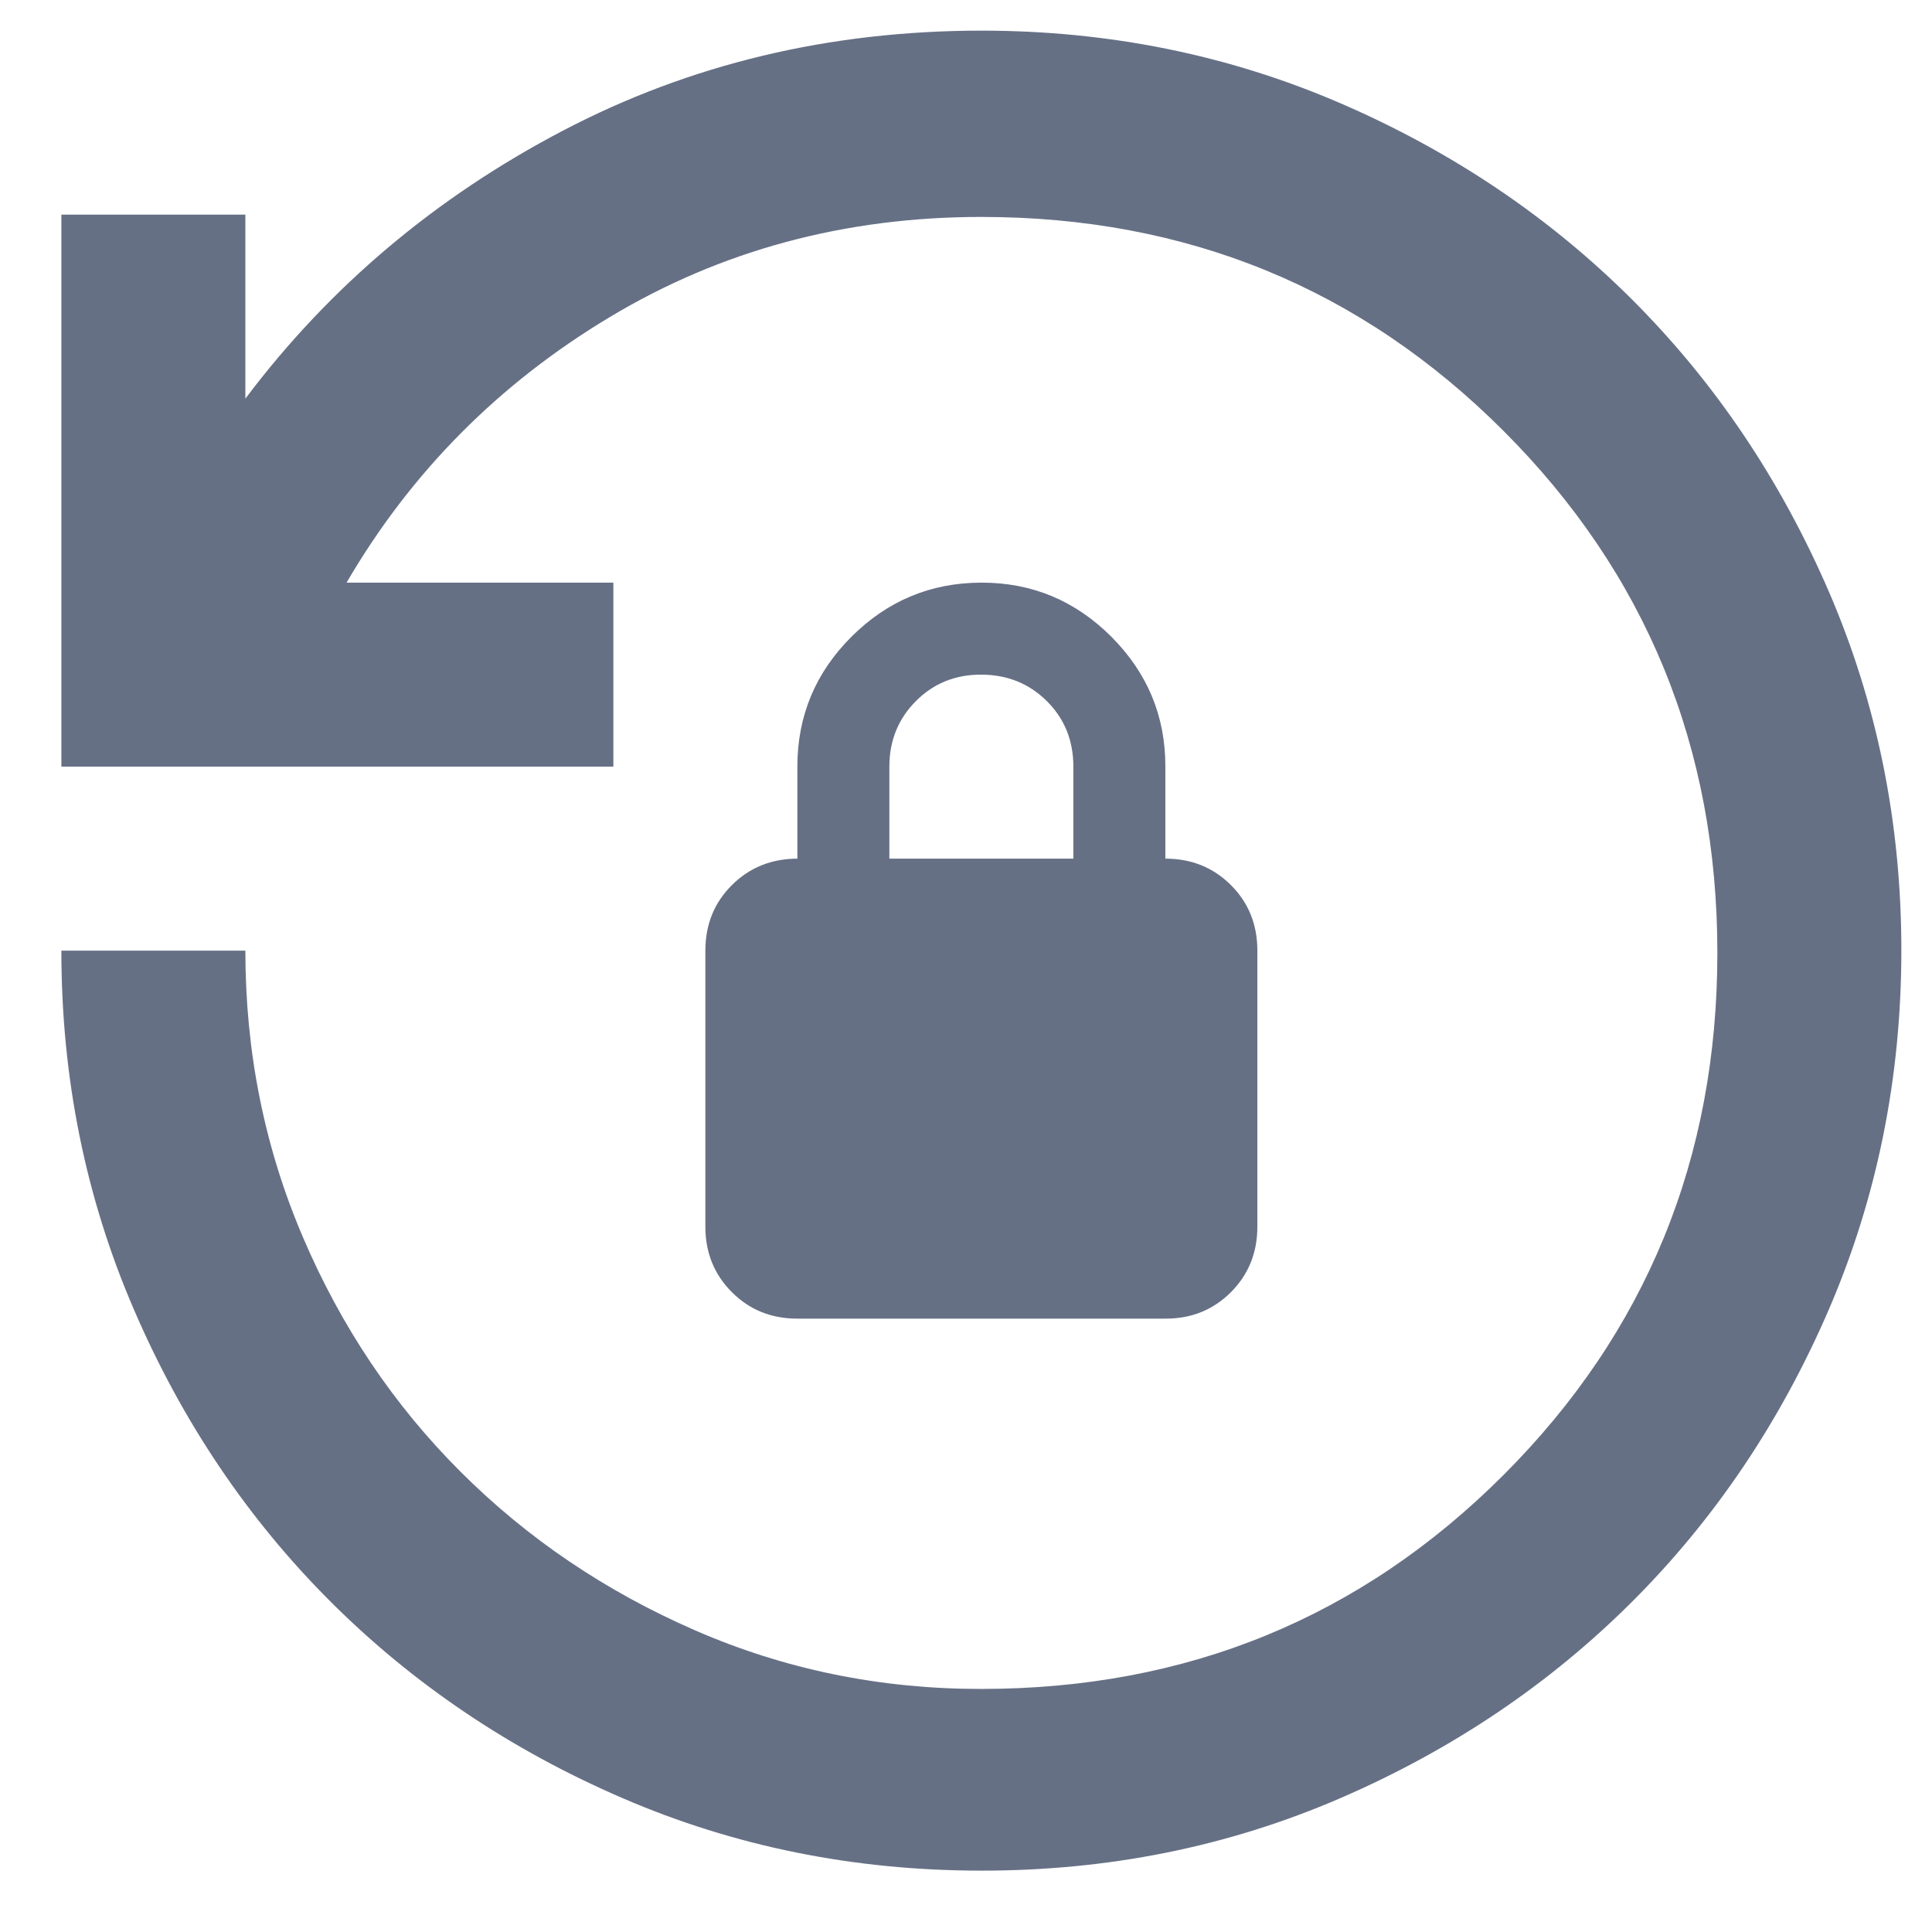 <svg width="21" height="21" viewBox="0 0 21 21" fill="none" xmlns="http://www.w3.org/2000/svg">
<path d="M10.667 20.333C9.283 20.333 7.983 20.07 6.767 19.545C5.55 19.02 4.492 18.307 3.592 17.408C2.692 16.509 1.979 15.45 1.455 14.233C0.93 13.016 0.667 11.716 0.667 10.333H2.667C2.667 11.433 2.875 12.471 3.292 13.446C3.708 14.421 4.279 15.271 5.005 15.996C5.73 16.721 6.58 17.296 7.555 17.721C8.529 18.146 9.567 18.359 10.667 18.358C12.9 18.358 14.792 17.583 16.342 16.033C17.892 14.483 18.667 12.591 18.667 10.358C18.667 8.125 17.892 6.233 16.342 4.683C14.792 3.133 12.9 2.358 10.667 2.358C9.183 2.358 7.837 2.721 6.629 3.446C5.42 4.171 4.466 5.134 3.767 6.333H6.667V8.333H0.667V2.333H2.667V4.333C3.583 3.116 4.733 2.146 6.117 1.421C7.5 0.696 9.017 0.334 10.667 0.333C12.05 0.333 13.35 0.596 14.567 1.121C15.783 1.646 16.842 2.359 17.742 3.258C18.642 4.157 19.354 5.216 19.88 6.433C20.405 7.65 20.667 8.95 20.667 10.333C20.666 11.716 20.403 13.016 19.879 14.233C19.354 15.45 18.642 16.509 17.742 17.408C16.842 18.307 15.783 19.02 14.567 19.546C13.35 20.072 12.05 20.334 10.667 20.333ZM8.667 14.333C8.383 14.333 8.146 14.237 7.955 14.045C7.763 13.853 7.667 13.616 7.667 13.333V10.333C7.667 10.05 7.763 9.812 7.955 9.621C8.147 9.43 8.384 9.334 8.667 9.333V8.333C8.667 7.783 8.863 7.312 9.255 6.921C9.647 6.53 10.117 6.334 10.667 6.333C11.216 6.332 11.687 6.528 12.08 6.921C12.472 7.314 12.668 7.784 12.667 8.333V9.333C12.95 9.333 13.188 9.429 13.38 9.621C13.572 9.813 13.667 10.05 13.667 10.333V13.333C13.667 13.616 13.571 13.854 13.379 14.046C13.187 14.238 12.949 14.334 12.667 14.333H8.667ZM9.667 9.333H11.667V8.333C11.667 8.05 11.571 7.812 11.379 7.621C11.187 7.43 10.949 7.334 10.667 7.333C10.384 7.332 10.147 7.428 9.955 7.621C9.763 7.814 9.667 8.051 9.667 8.333V9.333Z" fill="#667085"/>
</svg>
